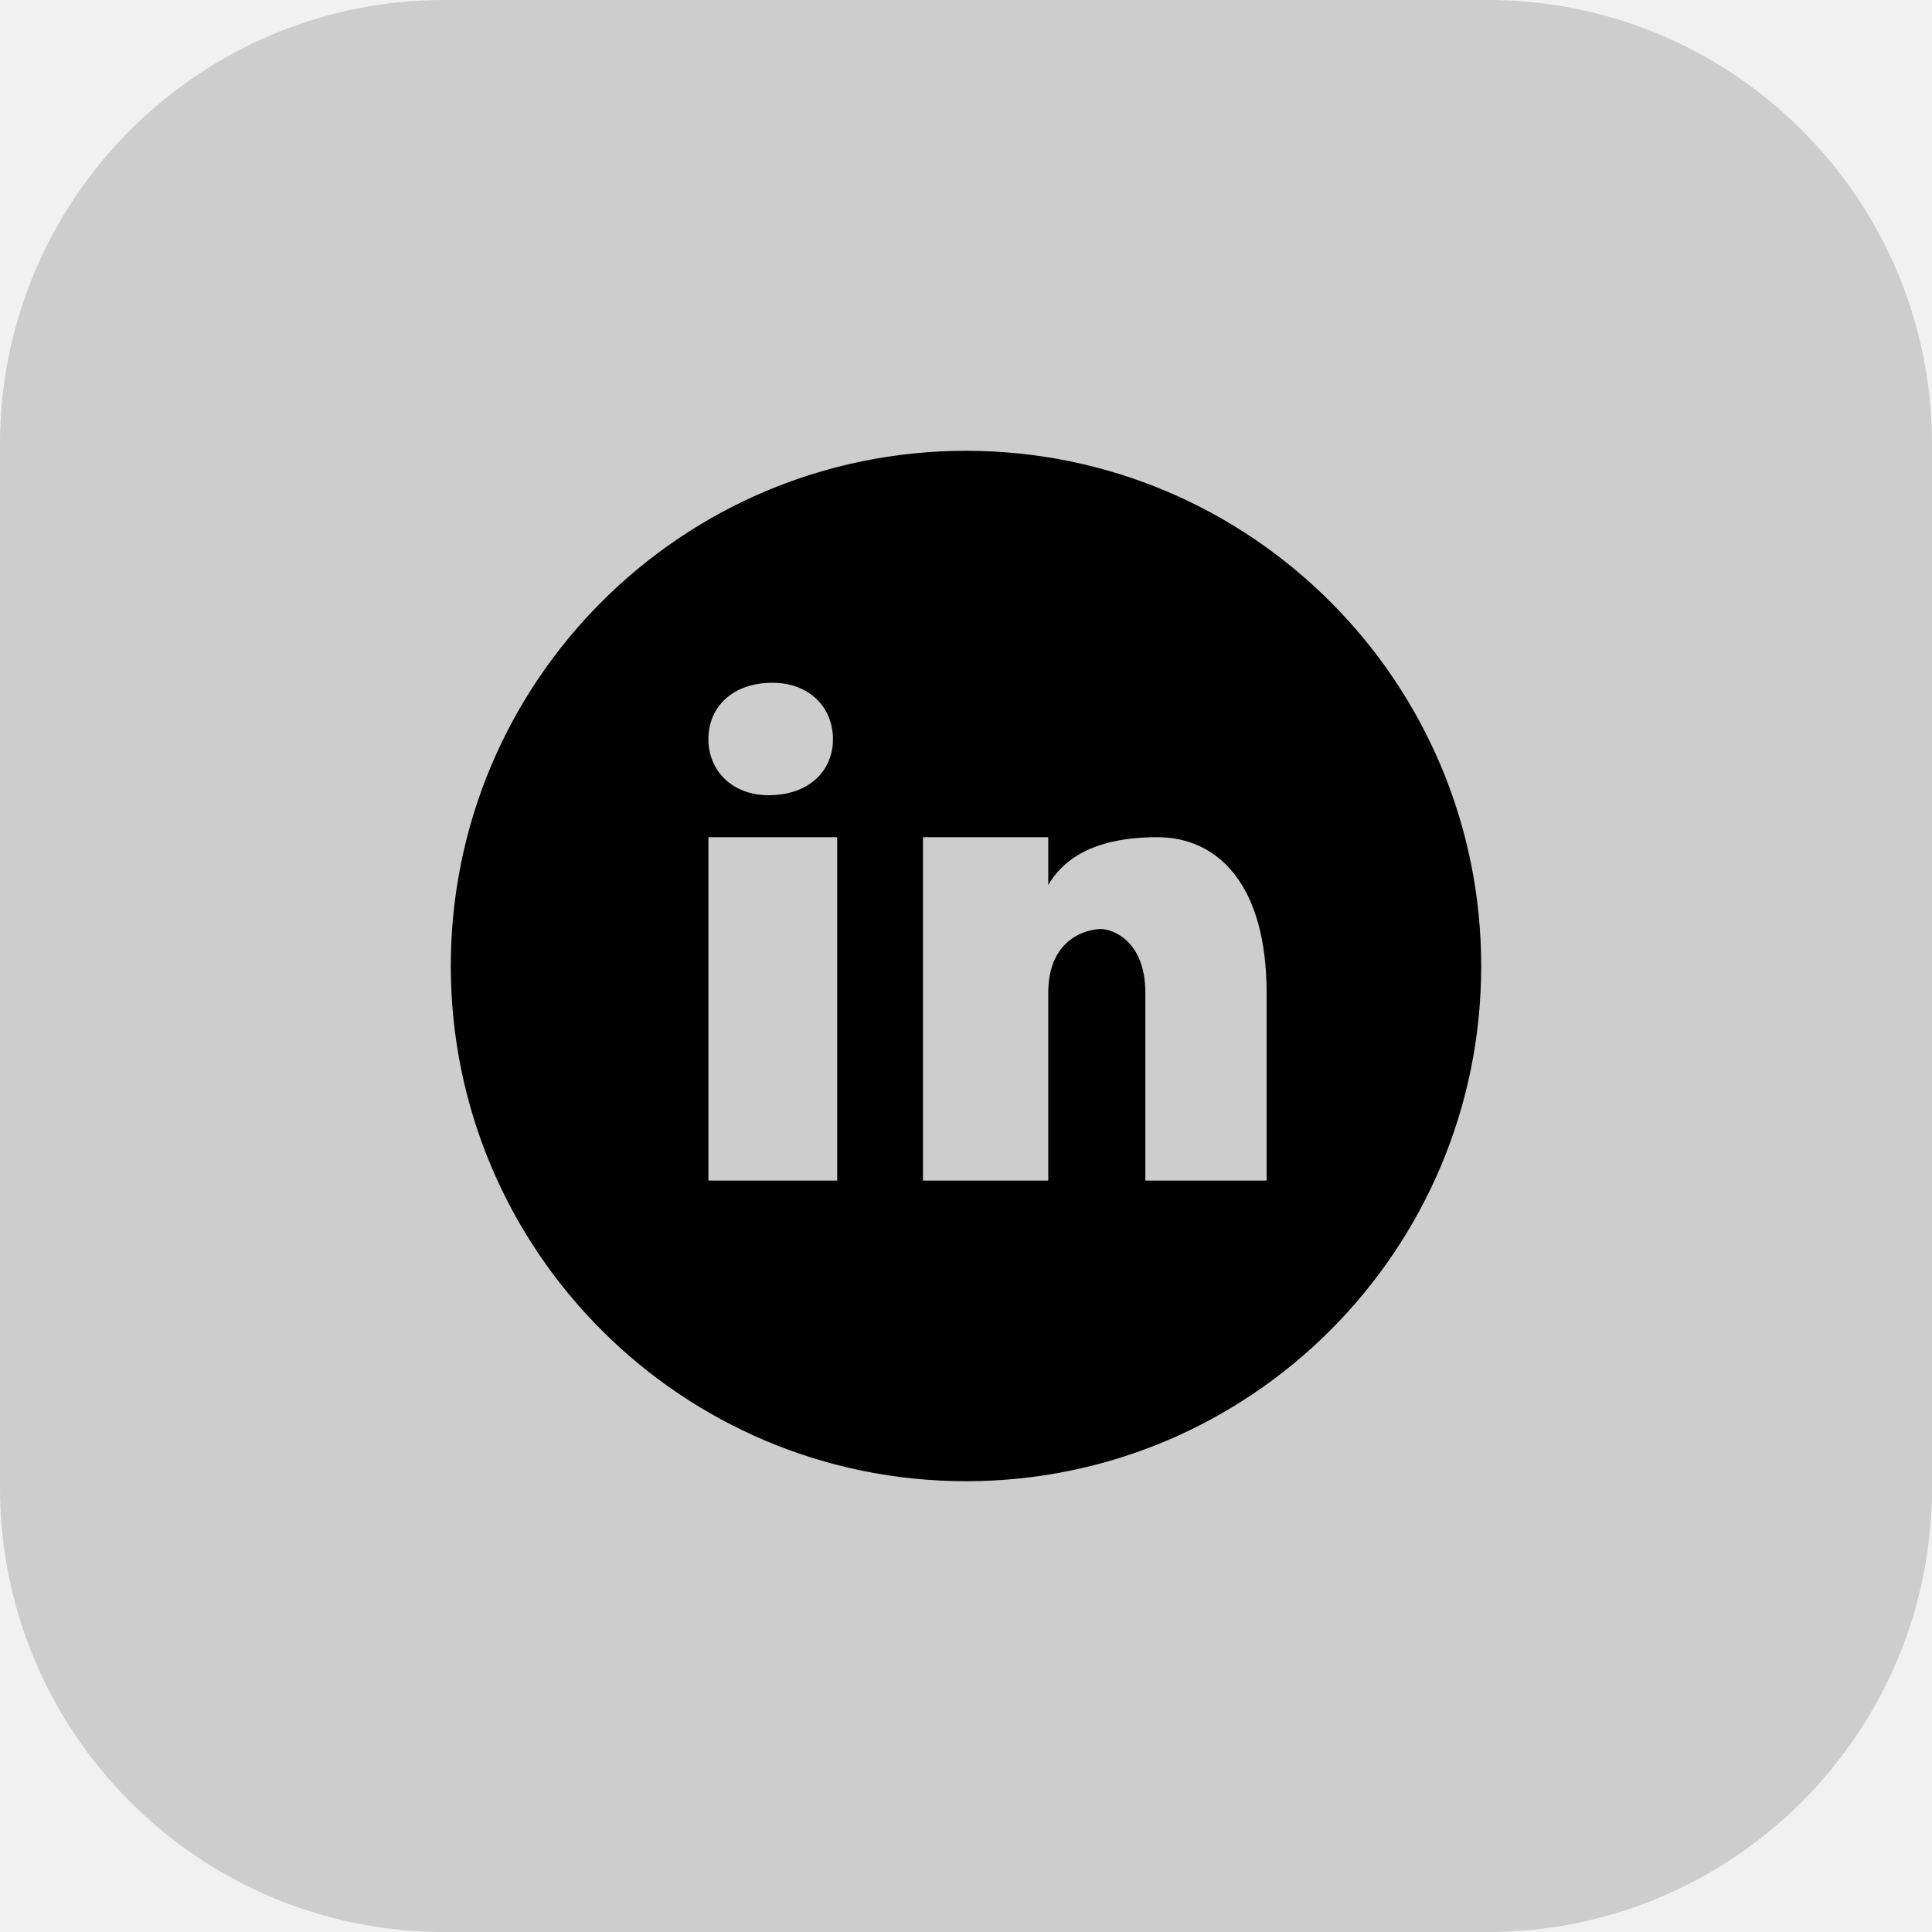 <?xml version="1.0" encoding="UTF-8"?>
<svg xmlns="http://www.w3.org/2000/svg" xmlns:xlink="http://www.w3.org/1999/xlink" viewBox="0 0 30 30" width="30px" height="30px">
<g id="surface109037885">
<rect x="0" y="0" width="30" height="30" style="fill:rgb(86.667%,86.667%,86.667%);fill-opacity:0.412;stroke:none;"/>
<path style=" stroke:none;fill-rule:nonzero;fill:rgb(20%,20%,20%);fill-opacity:0.188;" d="M 6.898 30 C 3.09 30 0 26.91 0 23.102 L 0 6.898 C 0 3.09 3.09 0 6.898 0 L 23.102 0 C 26.91 0 30 3.09 30 6.898 L 30 23.102 C 30 26.91 26.91 30 23.102 30 Z M 6.898 30 "/>
<path style=" stroke:none;fill-rule:nonzero;fill:rgb(0%,0%,0%);fill-opacity:1;" d="M 15 7 C 10.582 7 7 10.582 7 15 C 7 19.418 10.582 23 15 23 C 19.418 23 23 19.418 23 15 C 23 10.582 19.418 7 15 7 Z M 11.996 10.602 C 12.559 10.602 12.934 10.977 12.934 11.477 C 12.934 11.973 12.559 12.348 11.934 12.348 C 11.375 12.348 11 11.973 11 11.477 C 11 10.977 11.375 10.602 11.996 10.602 Z M 13 18.332 L 11 18.332 L 11 13 L 13 13 Z M 19.668 18.332 L 17.785 18.332 L 17.785 15.418 C 17.785 14.613 17.281 14.426 17.094 14.426 C 16.906 14.426 16.277 14.551 16.277 15.418 C 16.277 15.543 16.277 18.332 16.277 18.332 L 14.332 18.332 L 14.332 13 L 16.277 13 L 16.277 13.742 C 16.531 13.309 17.031 13 17.973 13 C 18.914 13 19.668 13.742 19.668 15.418 Z M 19.668 18.332 "/>
</g>
</svg>
